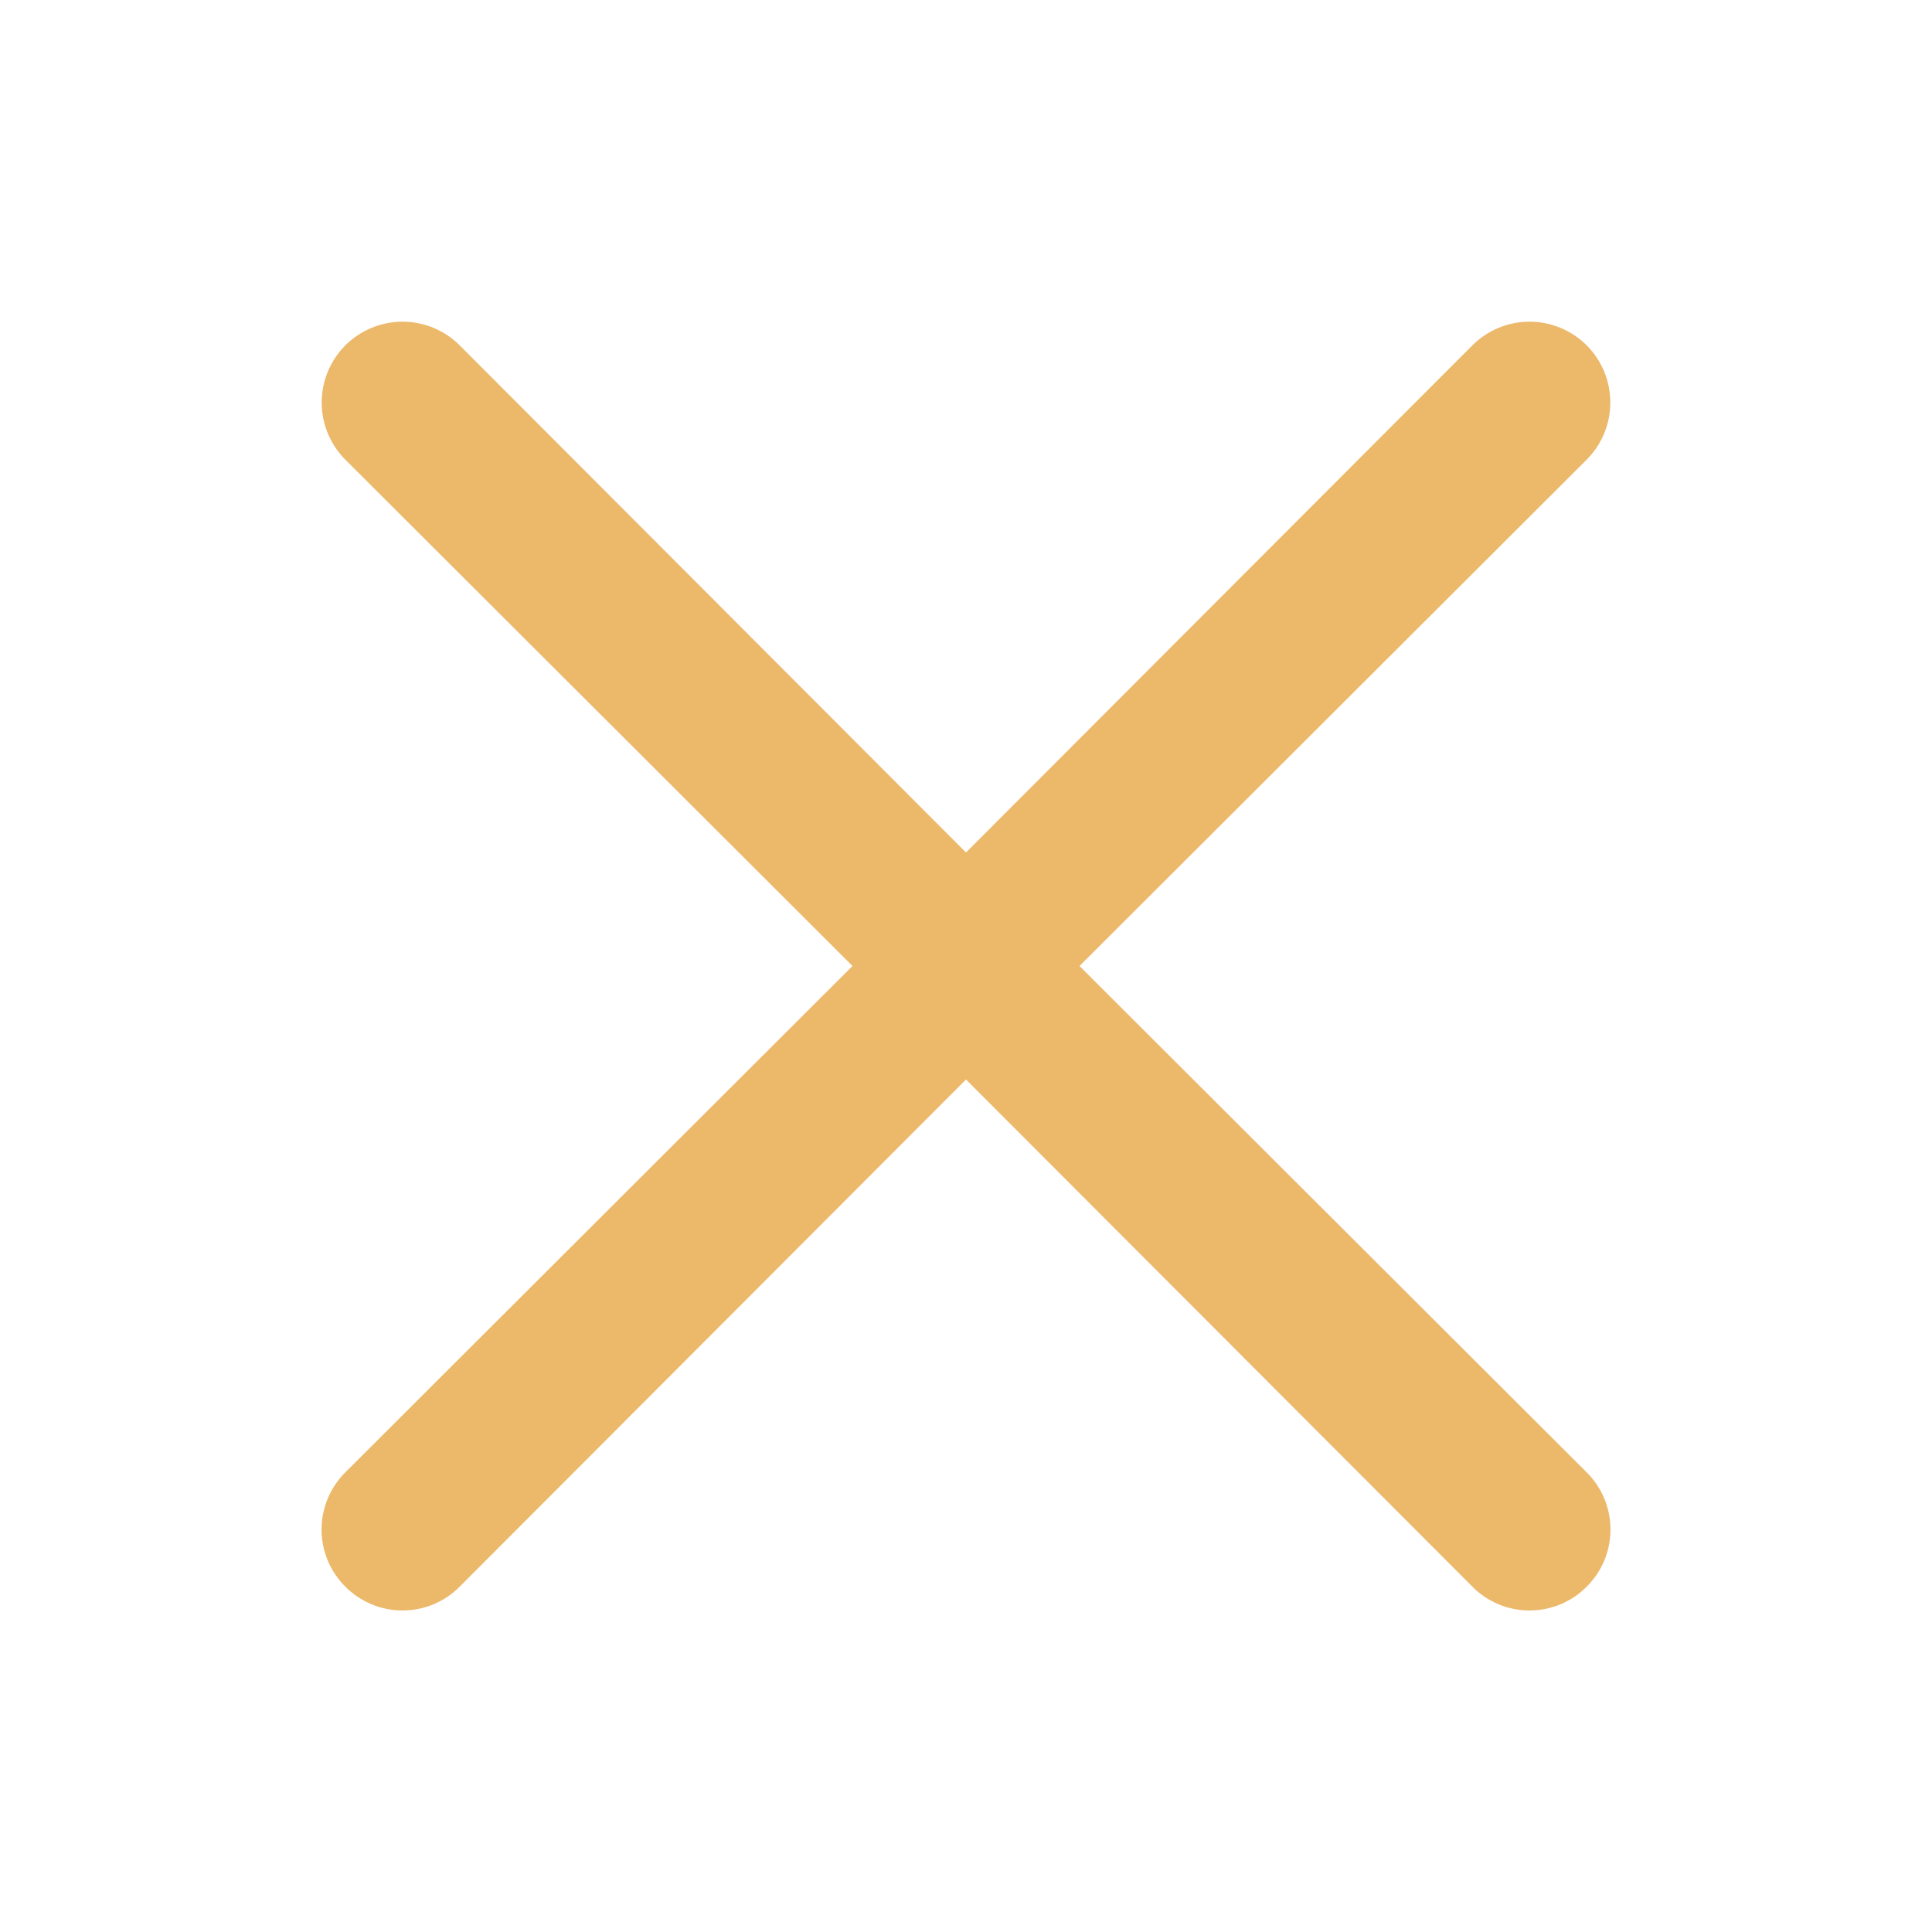 <svg width="28" height="28" viewBox="0 0 28 28" fill="none" xmlns="http://www.w3.org/2000/svg">
<path d="M15.645 14L22.995 6.662C23.215 6.442 23.338 6.144 23.338 5.834C23.338 5.523 23.215 5.225 22.995 5.005C22.776 4.786 22.478 4.662 22.167 4.662C21.856 4.662 21.558 4.786 21.339 5.005L14 12.355L6.662 5.005C6.442 4.786 6.144 4.662 5.834 4.662C5.523 4.662 5.225 4.786 5.005 5.005C4.786 5.225 4.662 5.523 4.662 5.834C4.662 6.144 4.786 6.442 5.005 6.662L12.355 14L5.005 21.338C4.896 21.447 4.809 21.576 4.75 21.718C4.691 21.86 4.66 22.013 4.66 22.167C4.66 22.321 4.691 22.473 4.75 22.616C4.809 22.758 4.896 22.887 5.005 22.995C5.114 23.105 5.243 23.191 5.385 23.251C5.527 23.31 5.68 23.34 5.834 23.34C5.988 23.34 6.14 23.31 6.282 23.251C6.424 23.191 6.553 23.105 6.662 22.995L14 15.645L21.339 22.995C21.447 23.105 21.576 23.191 21.718 23.251C21.86 23.31 22.013 23.34 22.167 23.34C22.321 23.34 22.473 23.31 22.616 23.251C22.758 23.191 22.887 23.105 22.995 22.995C23.105 22.887 23.191 22.758 23.251 22.616C23.31 22.473 23.34 22.321 23.34 22.167C23.34 22.013 23.31 21.86 23.251 21.718C23.191 21.576 23.105 21.447 22.995 21.338L15.645 14Z" fill="#ECB86A"/>
</svg>
